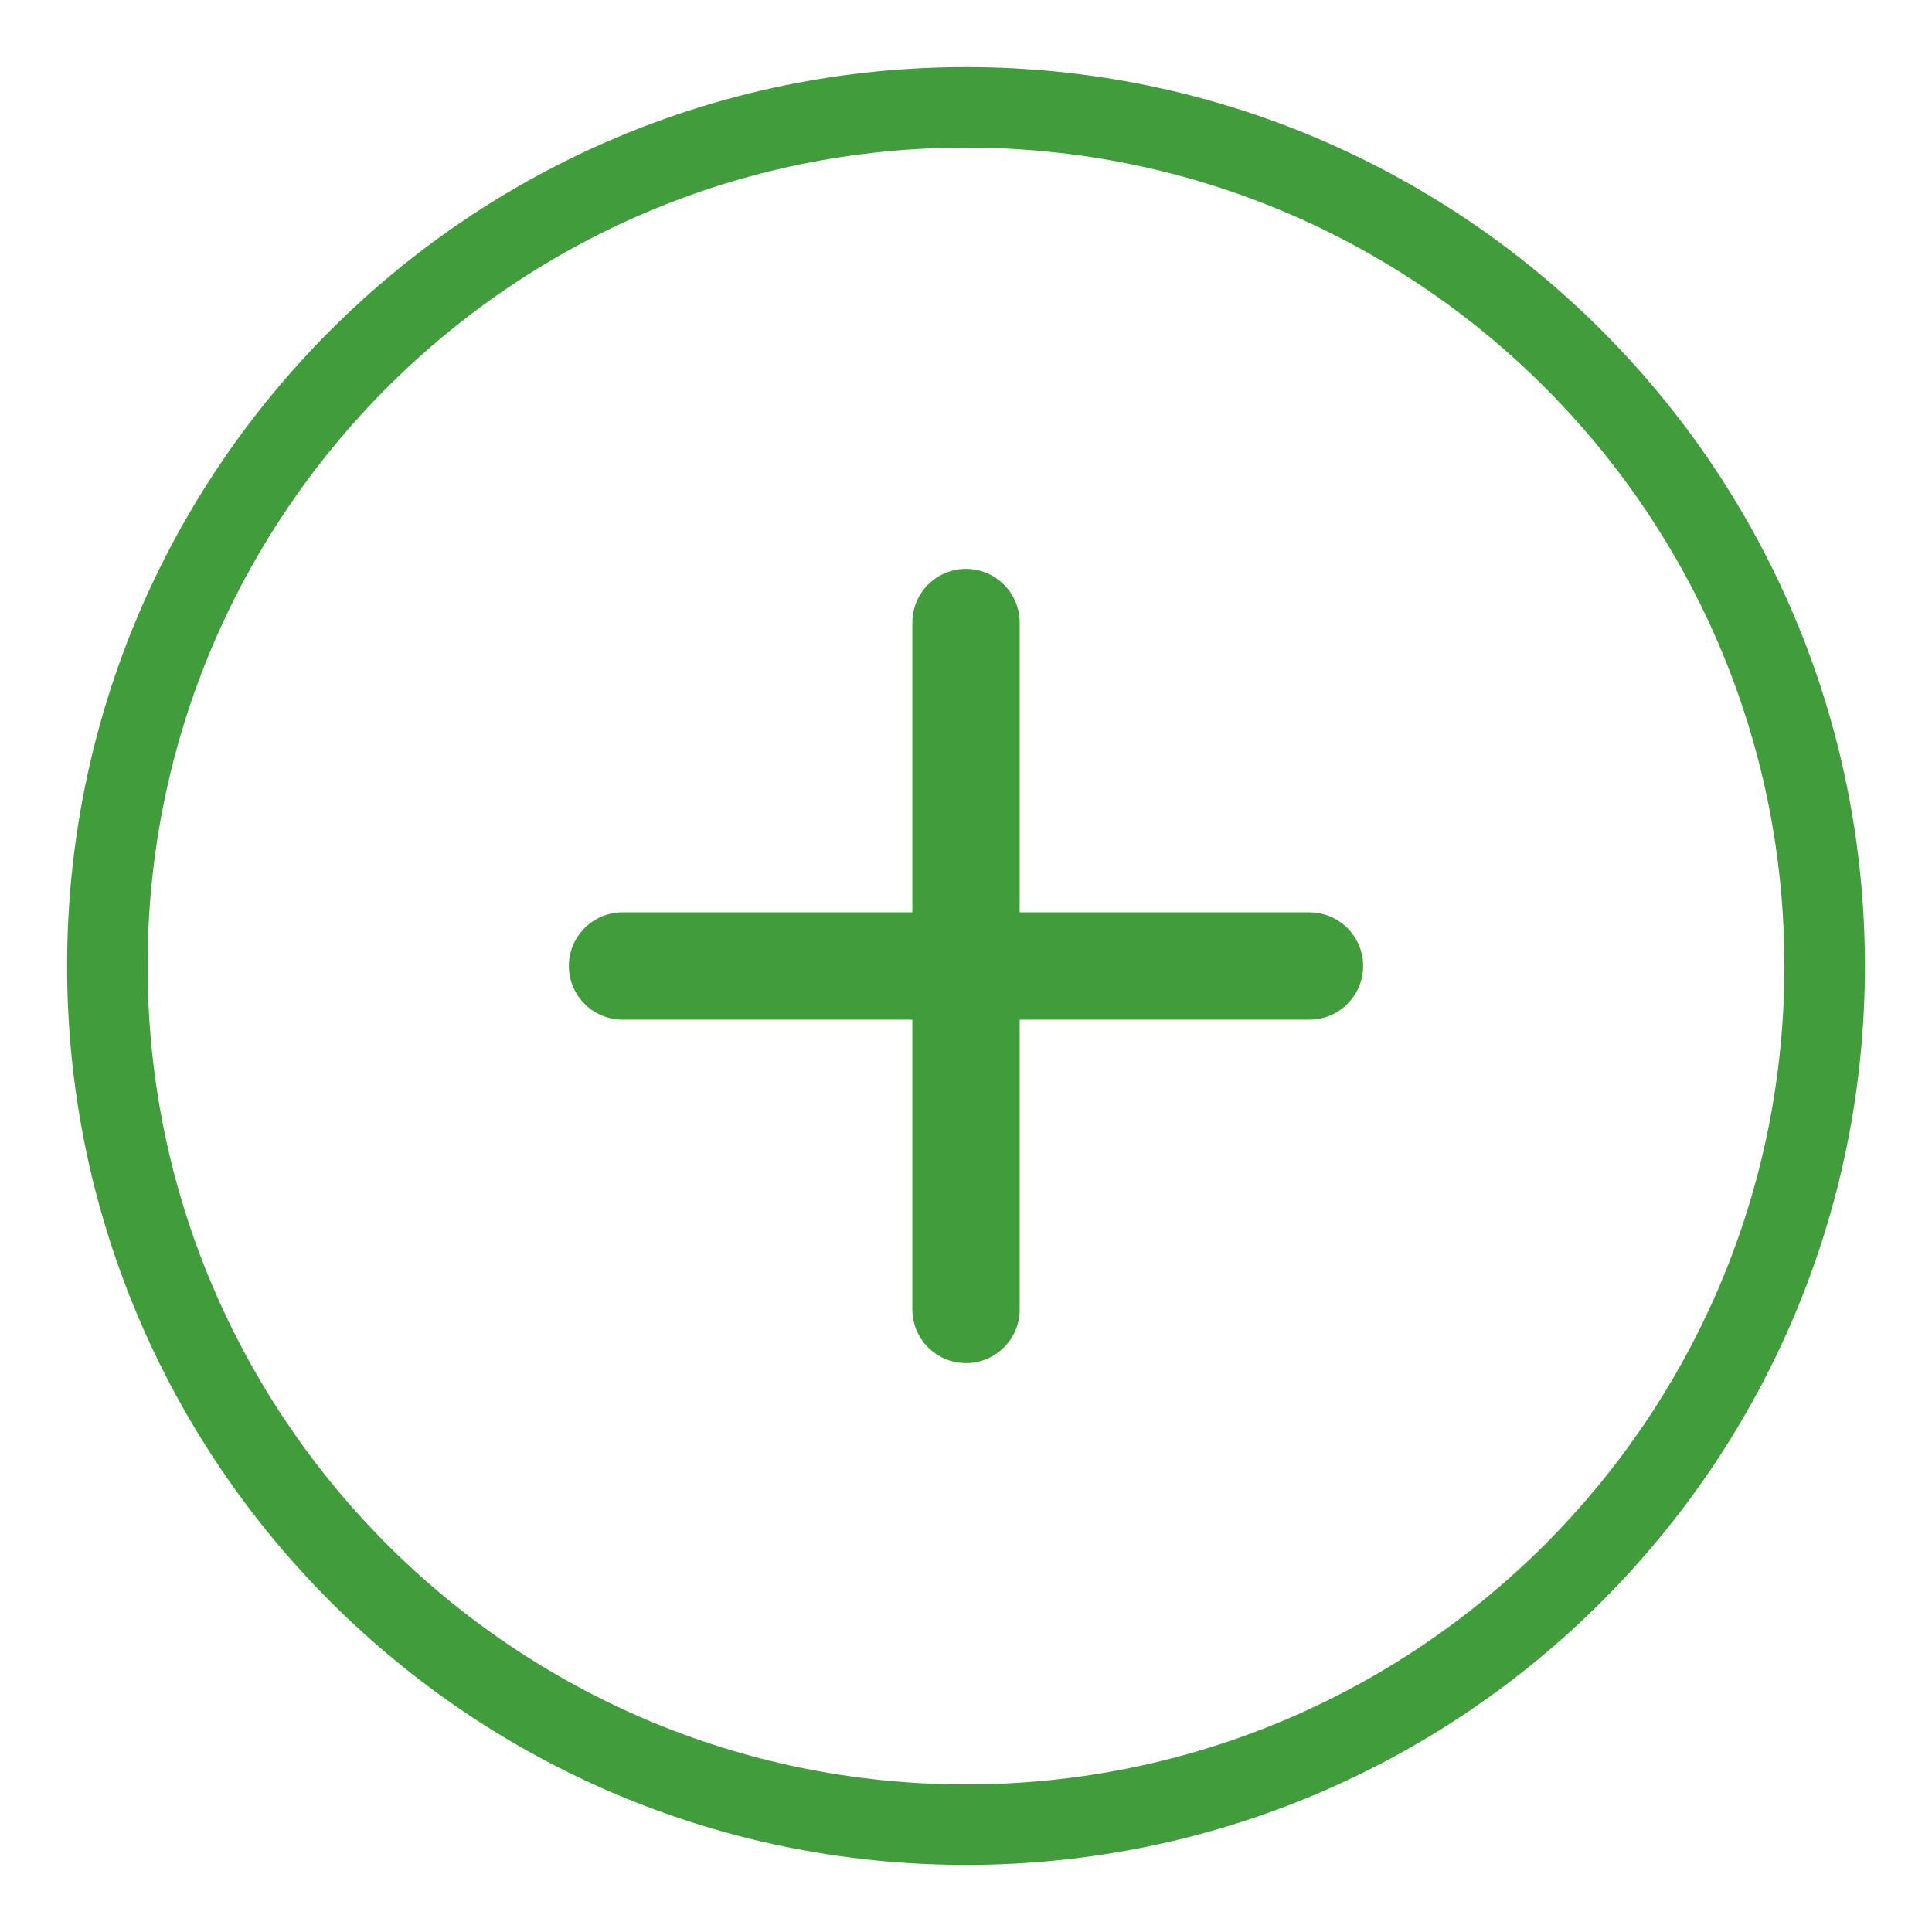 <svg width="18" height="18" viewBox="0 0 18 18" fill="none" xmlns="http://www.w3.org/2000/svg">
<path d="M9 17C13.418 17 17 13.418 17 9C17 4.582 13.418 1 9 1C4.582 1 1 4.582 1 9C1 13.418 4.582 17 9 17Z" stroke="#419c3c" stroke-width="0.75" stroke-miterlimit="10" stroke-linecap="round" stroke-linejoin="round"/>
<path d="M9 5.8V12.2" stroke="#419c3c" stroke-miterlimit="10" stroke-linecap="round" stroke-linejoin="round"/>
<path d="M5.8 9H12.2" stroke="#419c3c" stroke-miterlimit="10" stroke-linecap="round" stroke-linejoin="round"/>
</svg>
